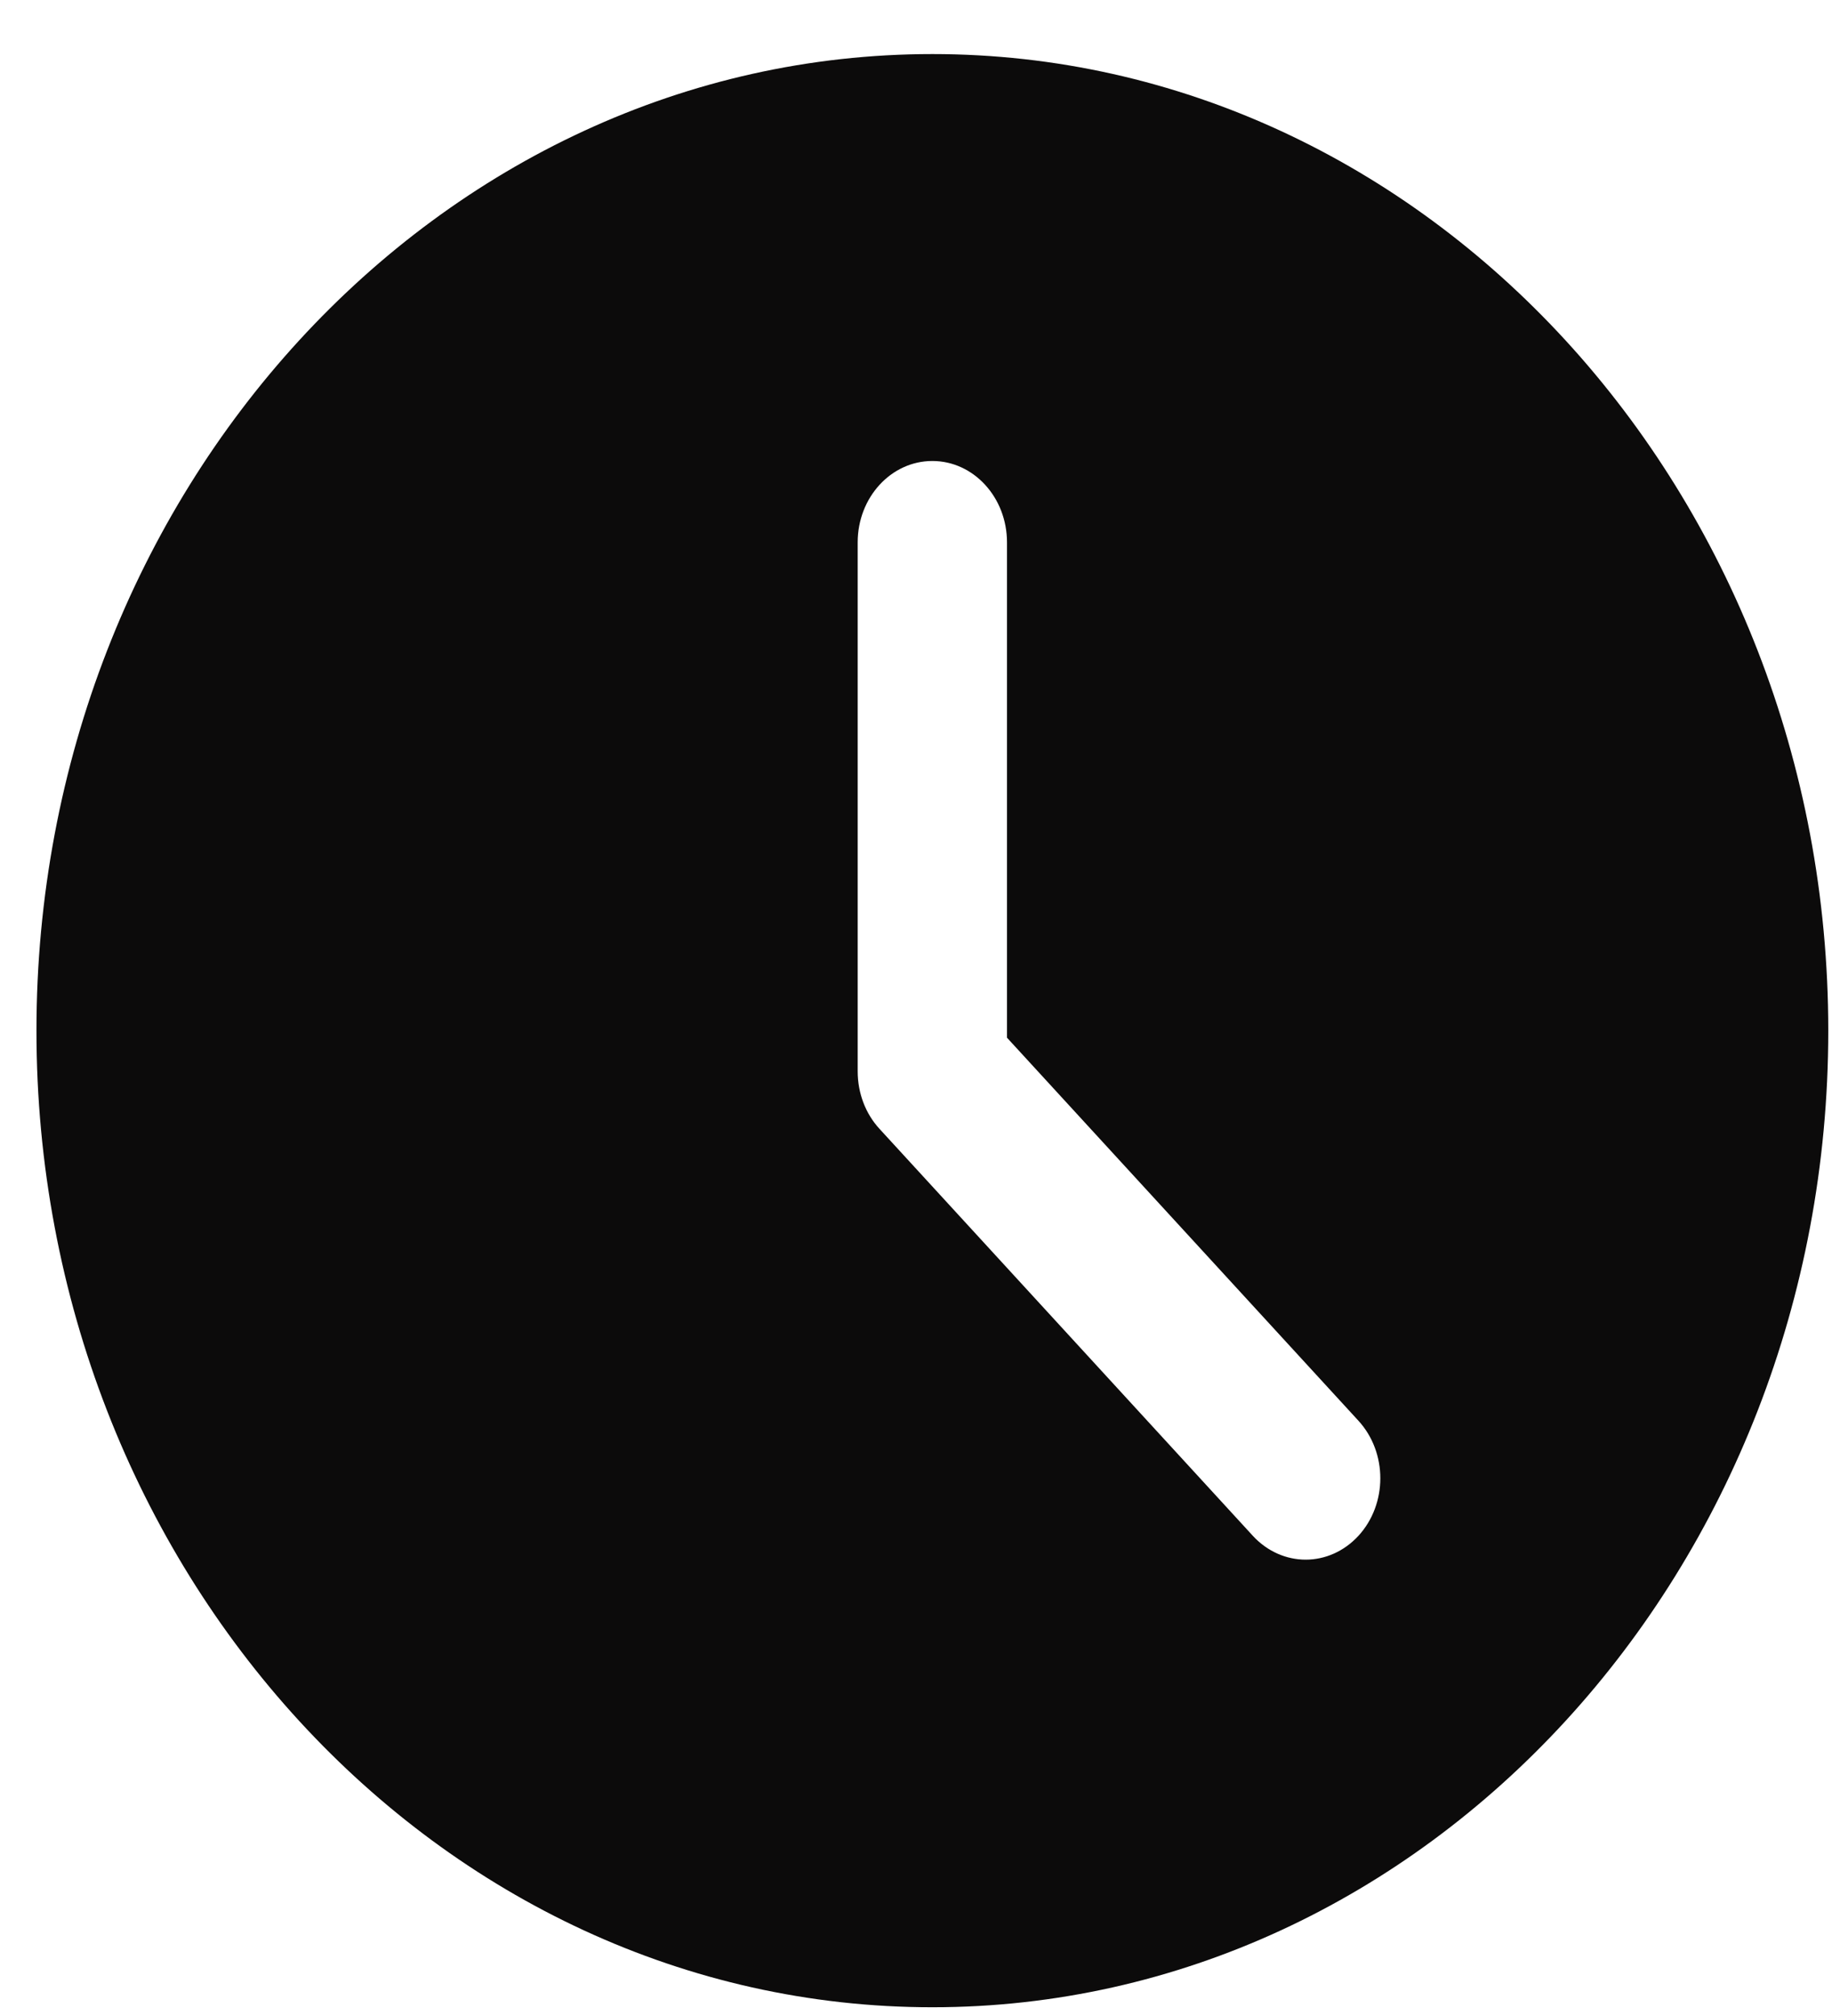 <svg width="30" height="33" viewBox="0 0 30 33" fill="none" xmlns="http://www.w3.org/2000/svg">
<path d="M15.268 0.885C7.178 0.885 0.597 8.056 0.597 16.871C0.597 25.686 7.178 32.857 15.268 32.857C23.358 32.857 29.939 25.686 29.939 16.871C29.939 8.056 23.358 0.885 15.268 0.885ZM22.245 25.14C22.006 25.399 21.694 25.53 21.381 25.53C21.068 25.53 20.755 25.399 20.516 25.14L14.403 18.479C14.173 18.23 14.045 17.892 14.045 17.537V8.878C14.045 8.142 14.593 7.546 15.268 7.546C15.943 7.546 16.49 8.142 16.49 8.878V16.986L22.245 23.256C22.723 23.777 22.723 24.619 22.245 25.14V25.14Z" fill="#0C0B0B"/>
</svg>
